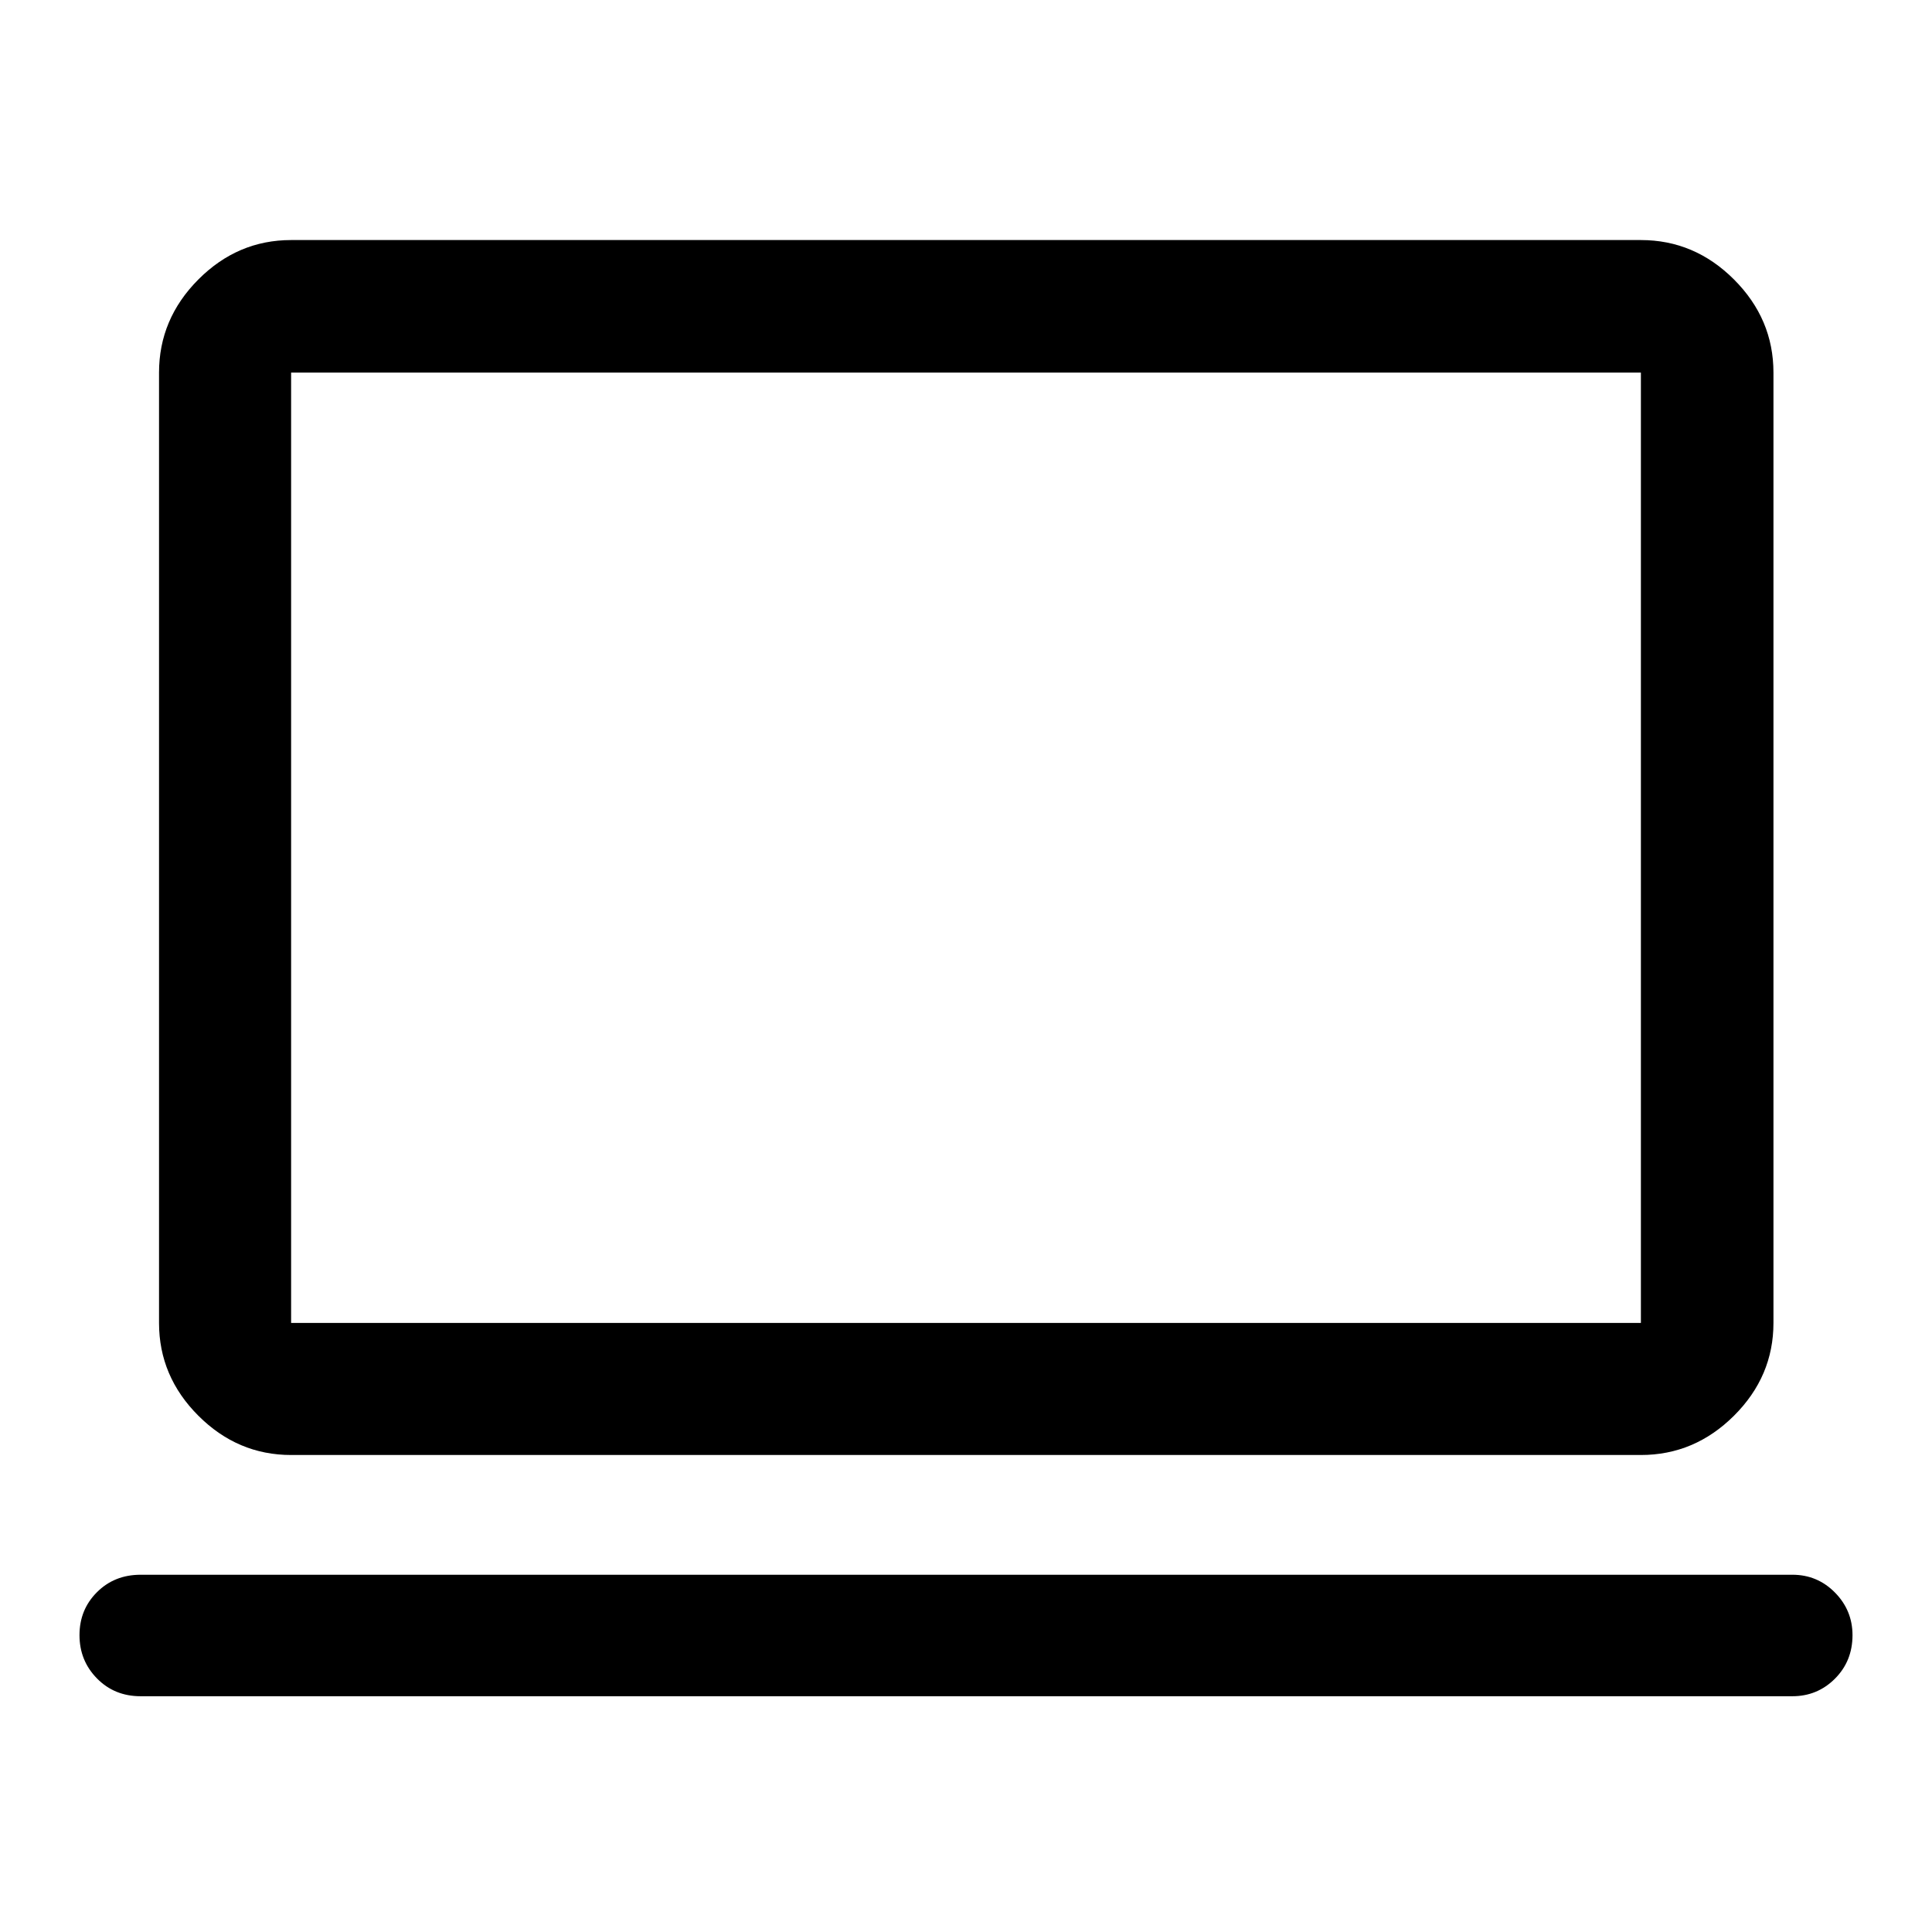 <svg xmlns="http://www.w3.org/2000/svg" height="48" viewBox="0 -960 960 960" width="48"><path d="M69.88-117.15q-13.01 0-21.69-8.84-8.69-8.84-8.69-21.52 0-12.69 8.69-21.35 8.68-8.66 21.69-8.66h820.74q12.43 0 21.16 8.85 8.72 8.85 8.72 21.17 0 12.89-8.72 21.62-8.73 8.73-21.16 8.73H69.88Zm74.77-119.87q-26.57 0-46.1-19.53t-19.53-46.1v-472.2q0-26.66 19.53-46.27 19.53-19.6 46.1-19.6h670.7q26.66 0 46.27 19.6 19.6 19.61 19.6 46.27v472.2q0 26.57-19.6 46.1-19.61 19.53-46.27 19.53h-670.7Zm0-65.63h670.7v-472.2h-670.7v472.2Zm0 0v-472.2 472.2Z"/></svg>